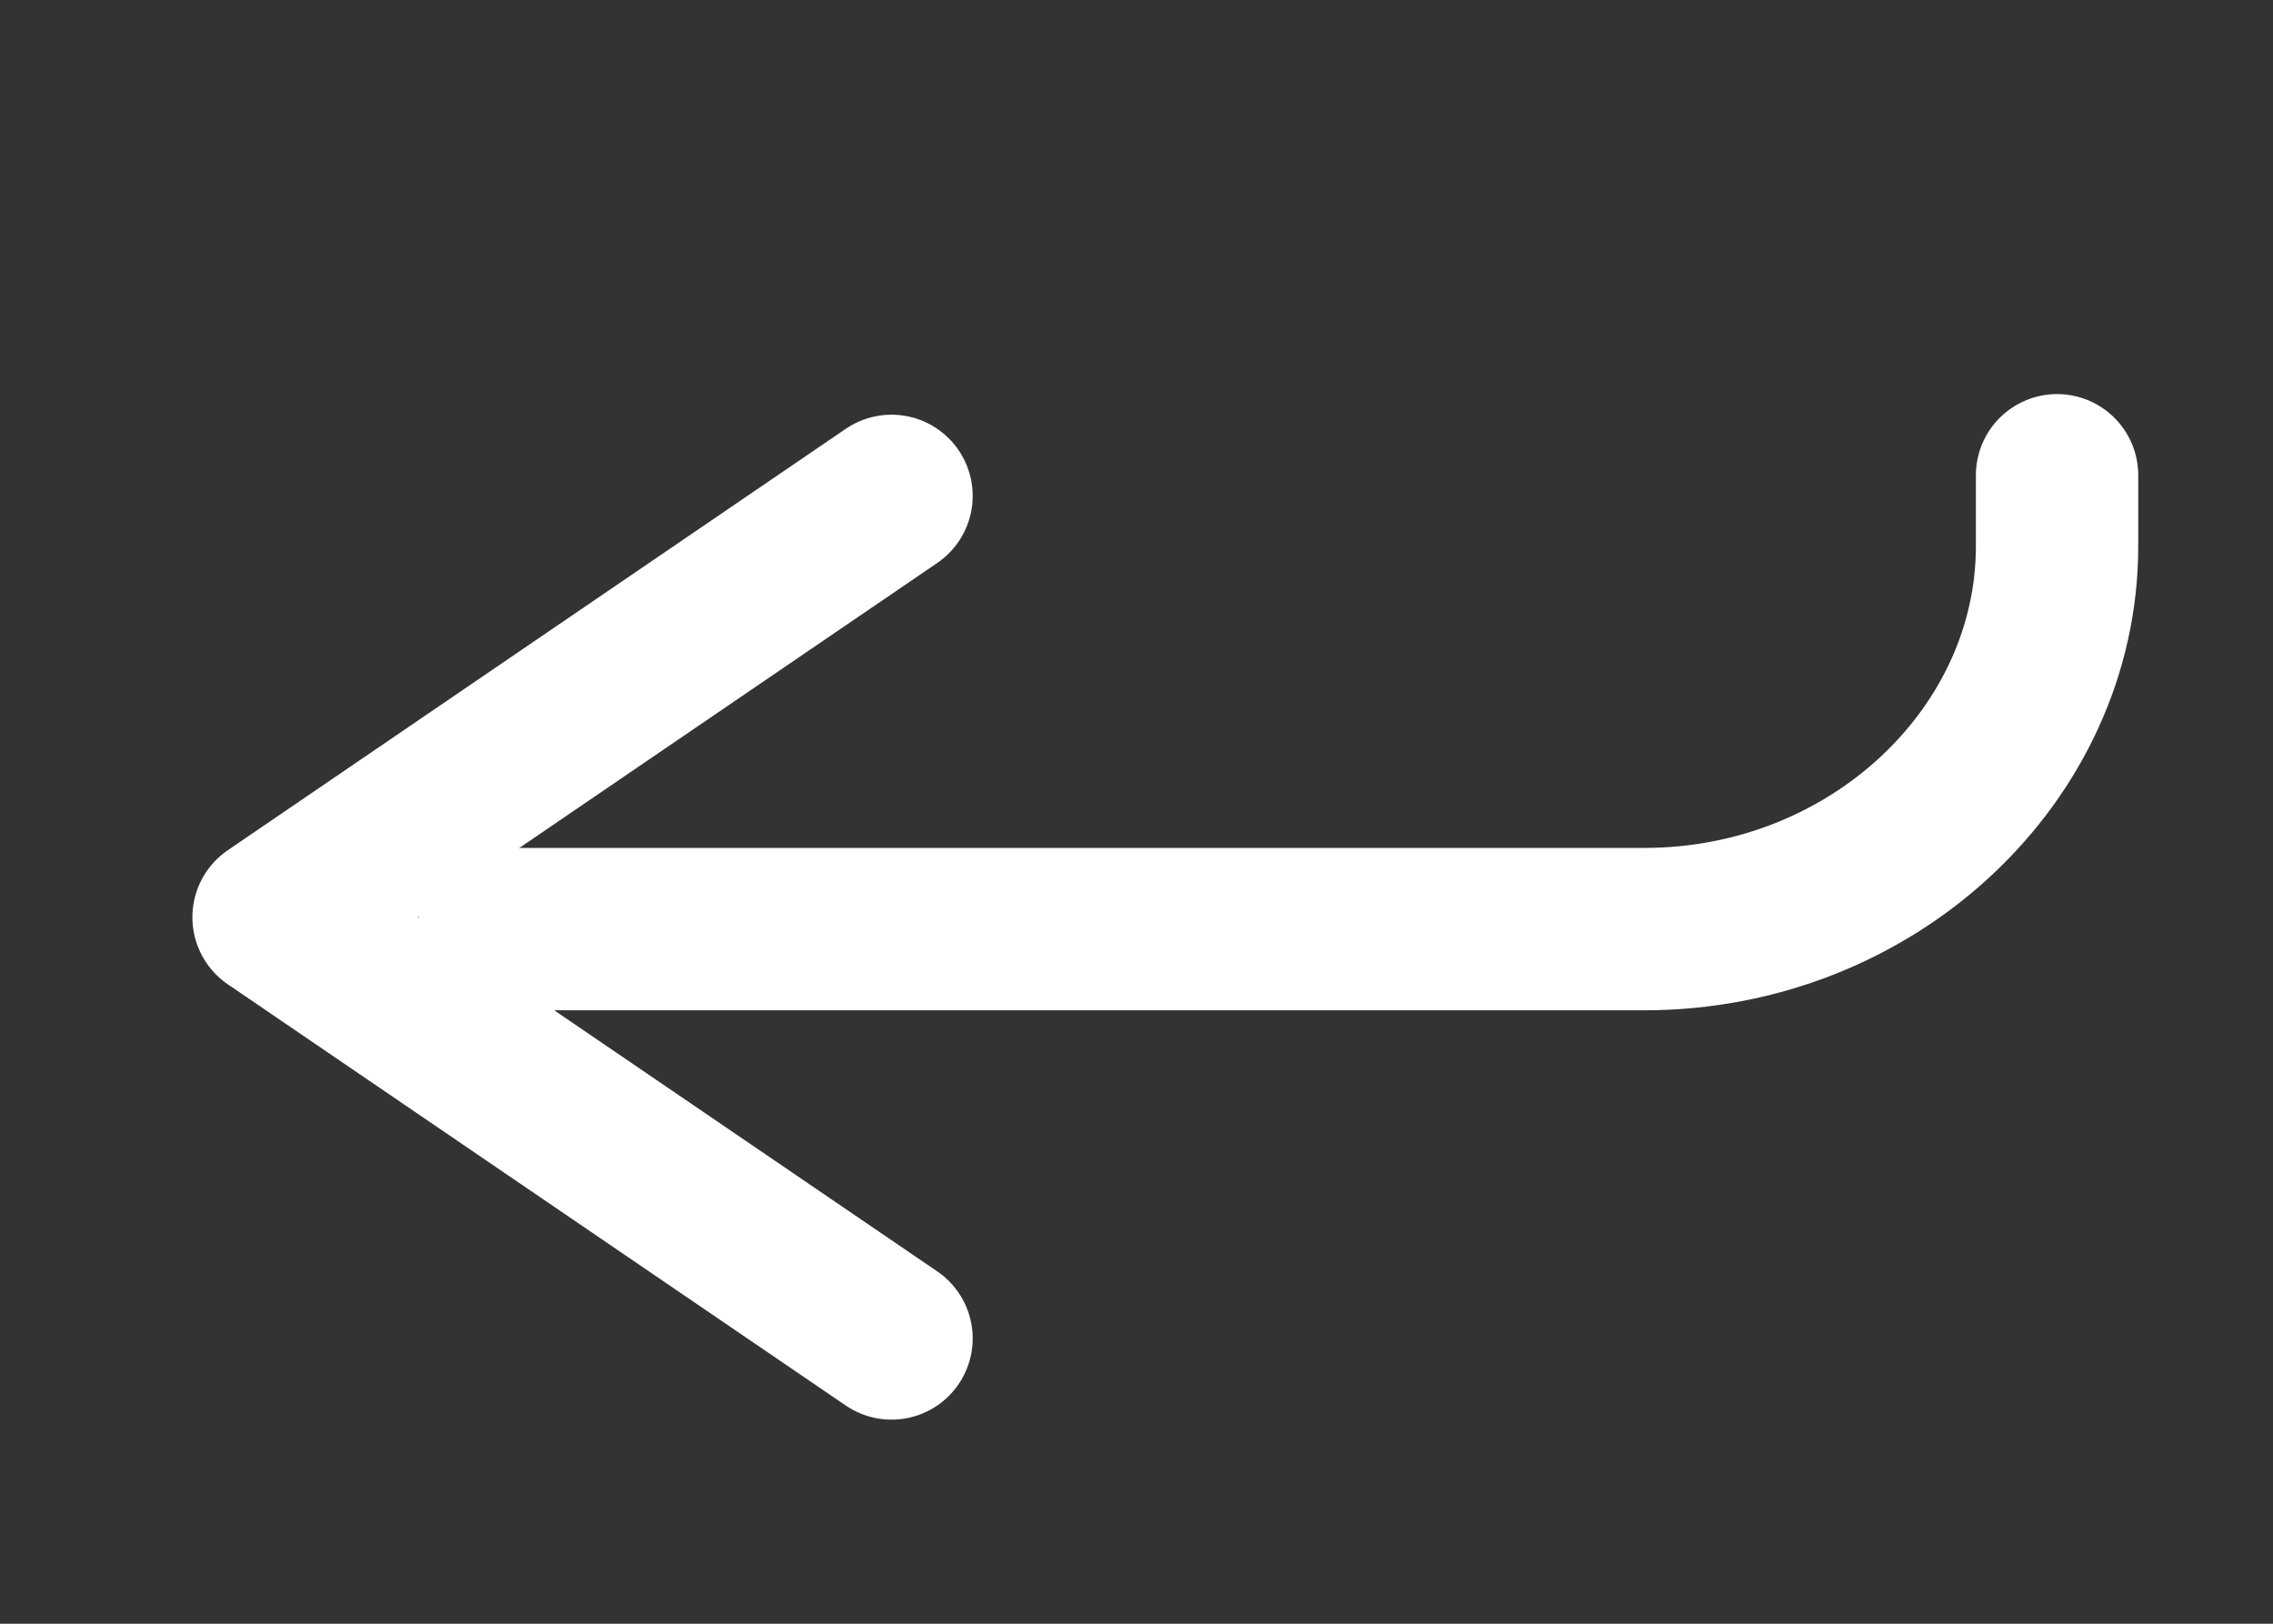 
<svg width="14" height="10" xmlns="http://www.w3.org/2000/svg">
 <rect width="100%" height="100%" fill="#333333" stroke="none"/>
 <title/>
 <g>
  <title>Return</title>
  <polyline stroke="#ffffff" id="svg_1" stroke-linejoin="round" stroke-linecap="round" fill="none" points="5.491,3.054 1.685,5.649 5.491,8.243 "/>
  <path stroke="#ffffff" id="svg_2" stroke-linejoin="round" stroke-linecap="round" fill="none" d="m3.073,5.722l7.054,0c1.41,0 2.543,-1.077 2.543,-2.358l0,-0.437"/>
 </g>
</svg>